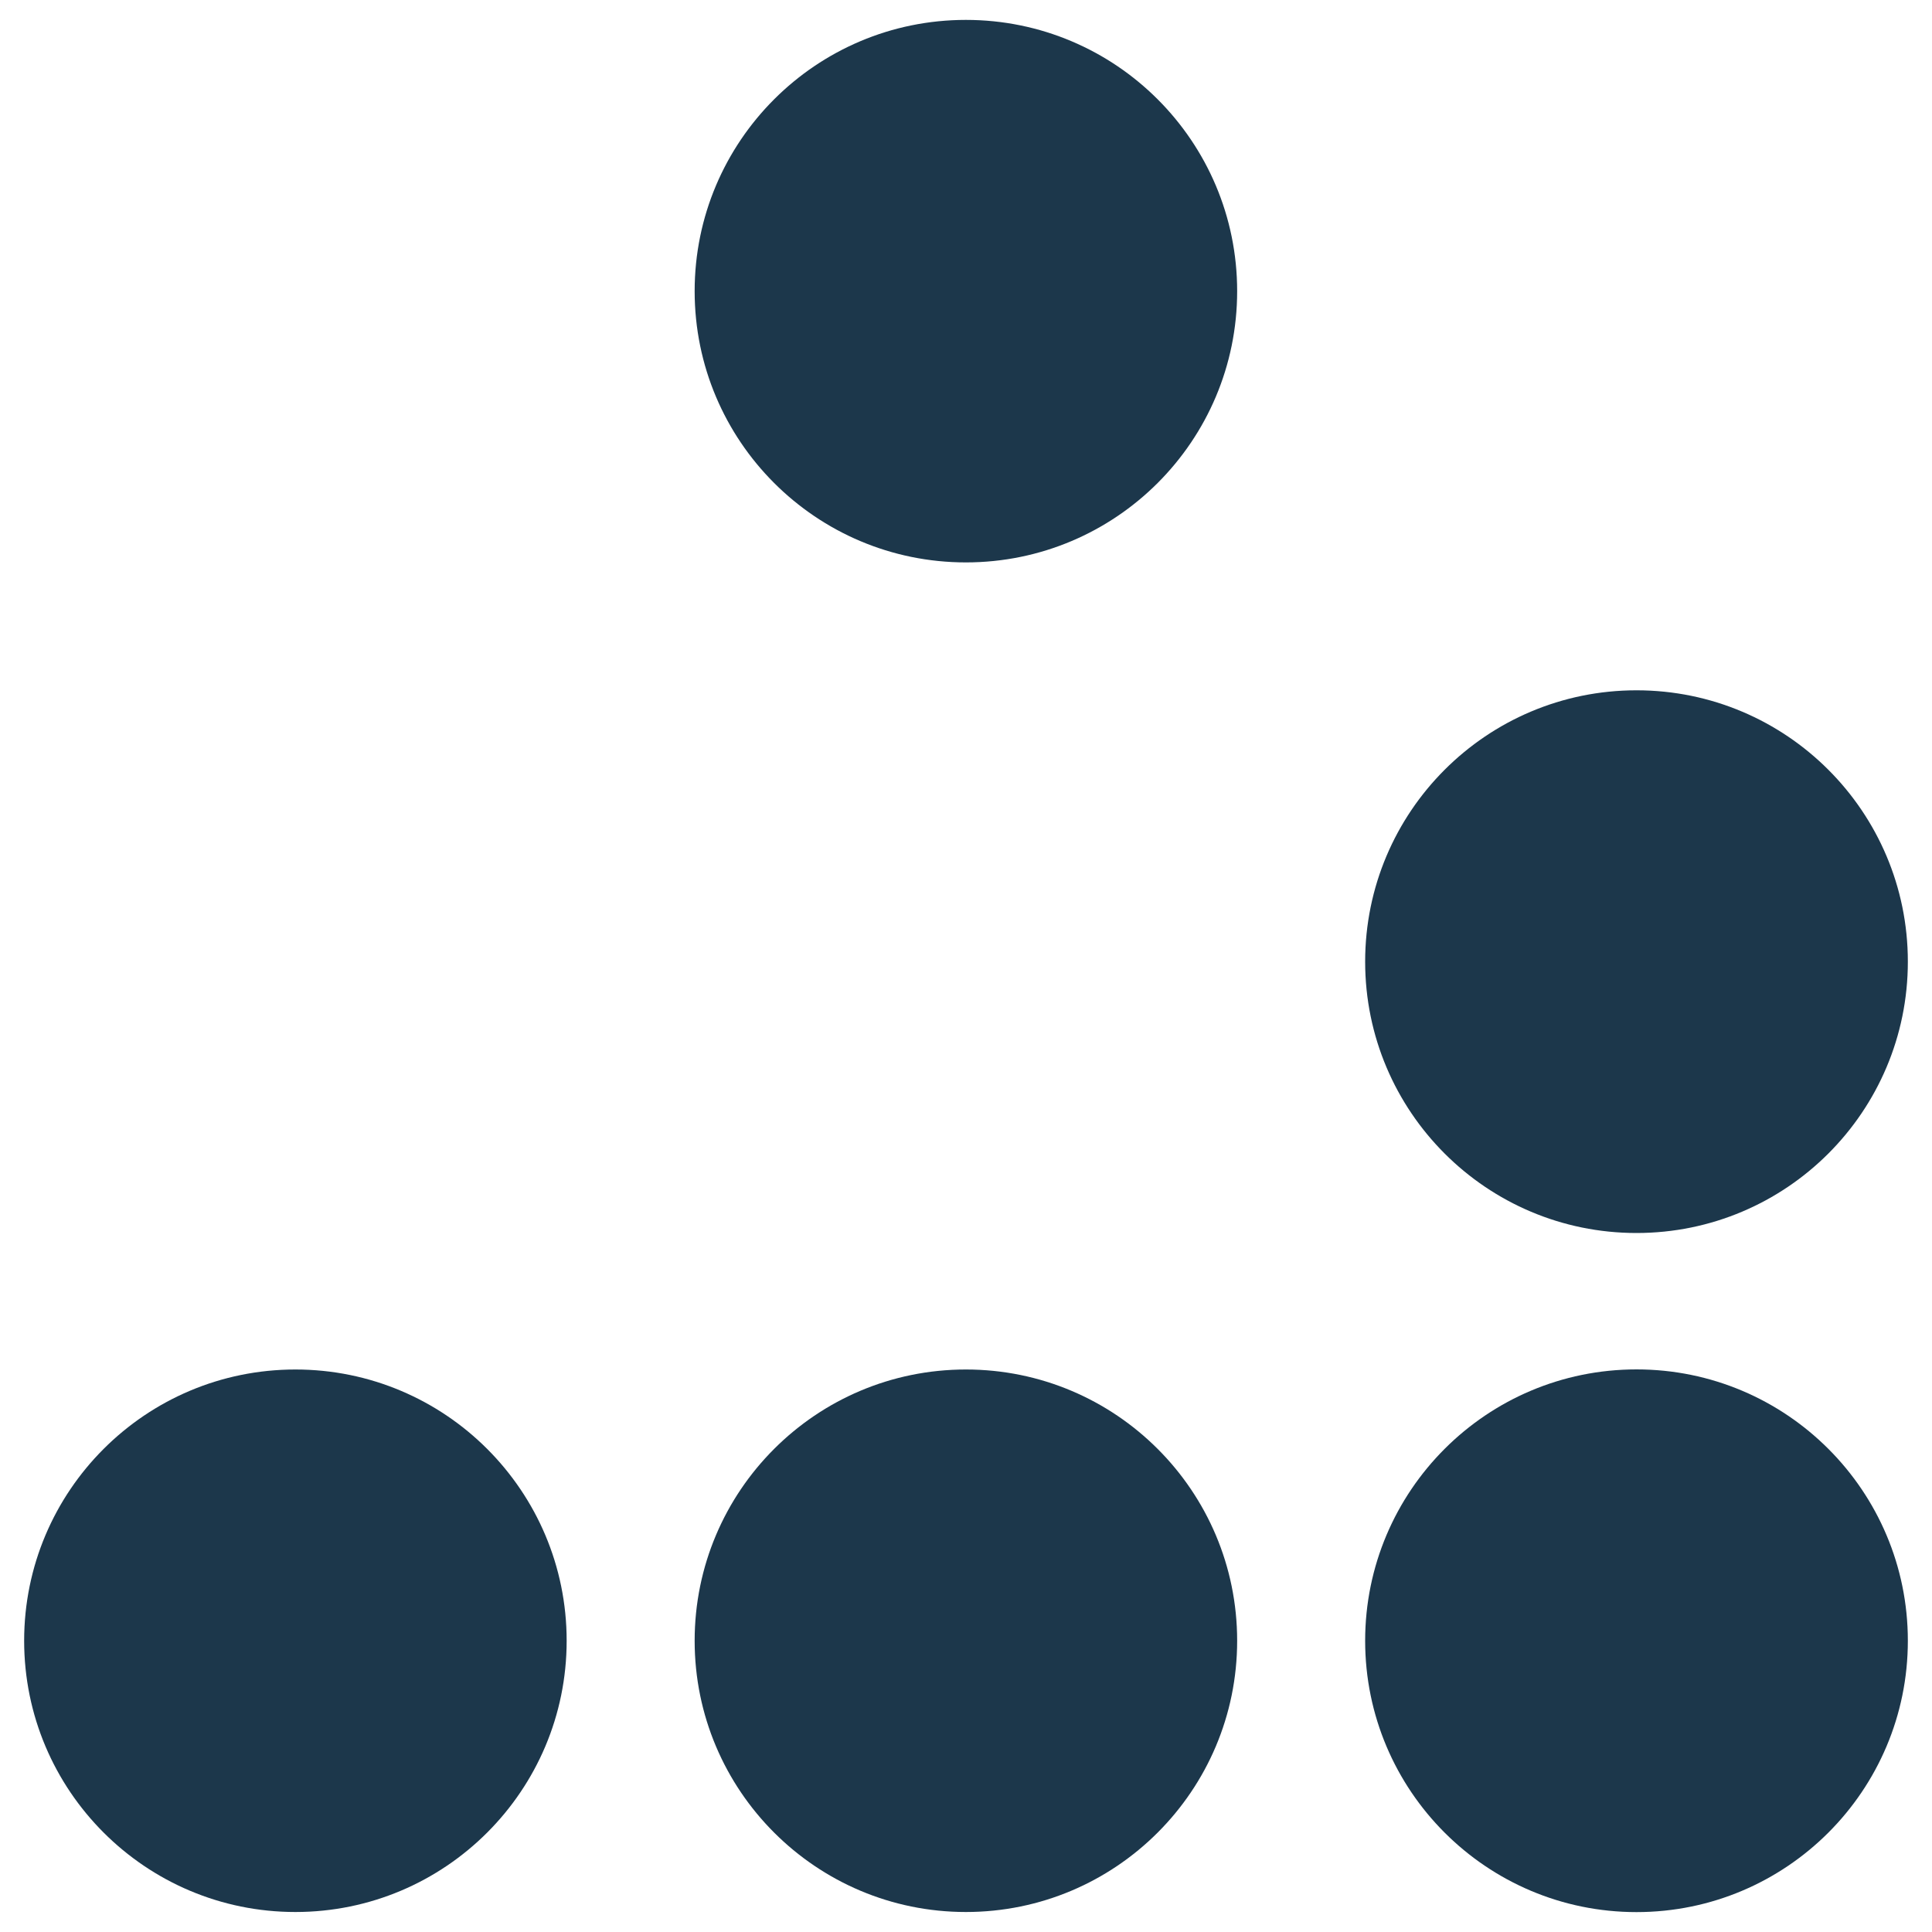 <?xml version="1.0" encoding="utf-8"?>
<!-- Generator: Adobe Illustrator 16.0.0, SVG Export Plug-In . SVG Version: 6.00 Build 0)  -->
<!DOCTYPE svg PUBLIC "-//W3C//DTD SVG 1.0//EN" "http://www.w3.org/TR/2001/REC-SVG-20010904/DTD/svg10.dtd">
<svg version="1.0" id="图层_1" xmlns="http://www.w3.org/2000/svg" xmlns:xlink="http://www.w3.org/1999/xlink" x="0px" y="0px"
	 width="20px" height="20px" viewBox="0 0 20 20" enable-background="new 0 0 20 20" xml:space="preserve">
<circle fill="#1C374B" cx="16.941" cy="16.985" r="2.809"/>
<circle fill="#1C374B" cx="16.941" cy="9.955" r="2.809"/>
<circle fill="#1C374B" cx="9.999" cy="3.014" r="2.808"/>
<circle fill="#1C374B" cx="9.999" cy="16.985" r="2.808"/>
<circle fill="#1C374B" cx="3.058" cy="16.985" r="2.808"/>
</svg>
